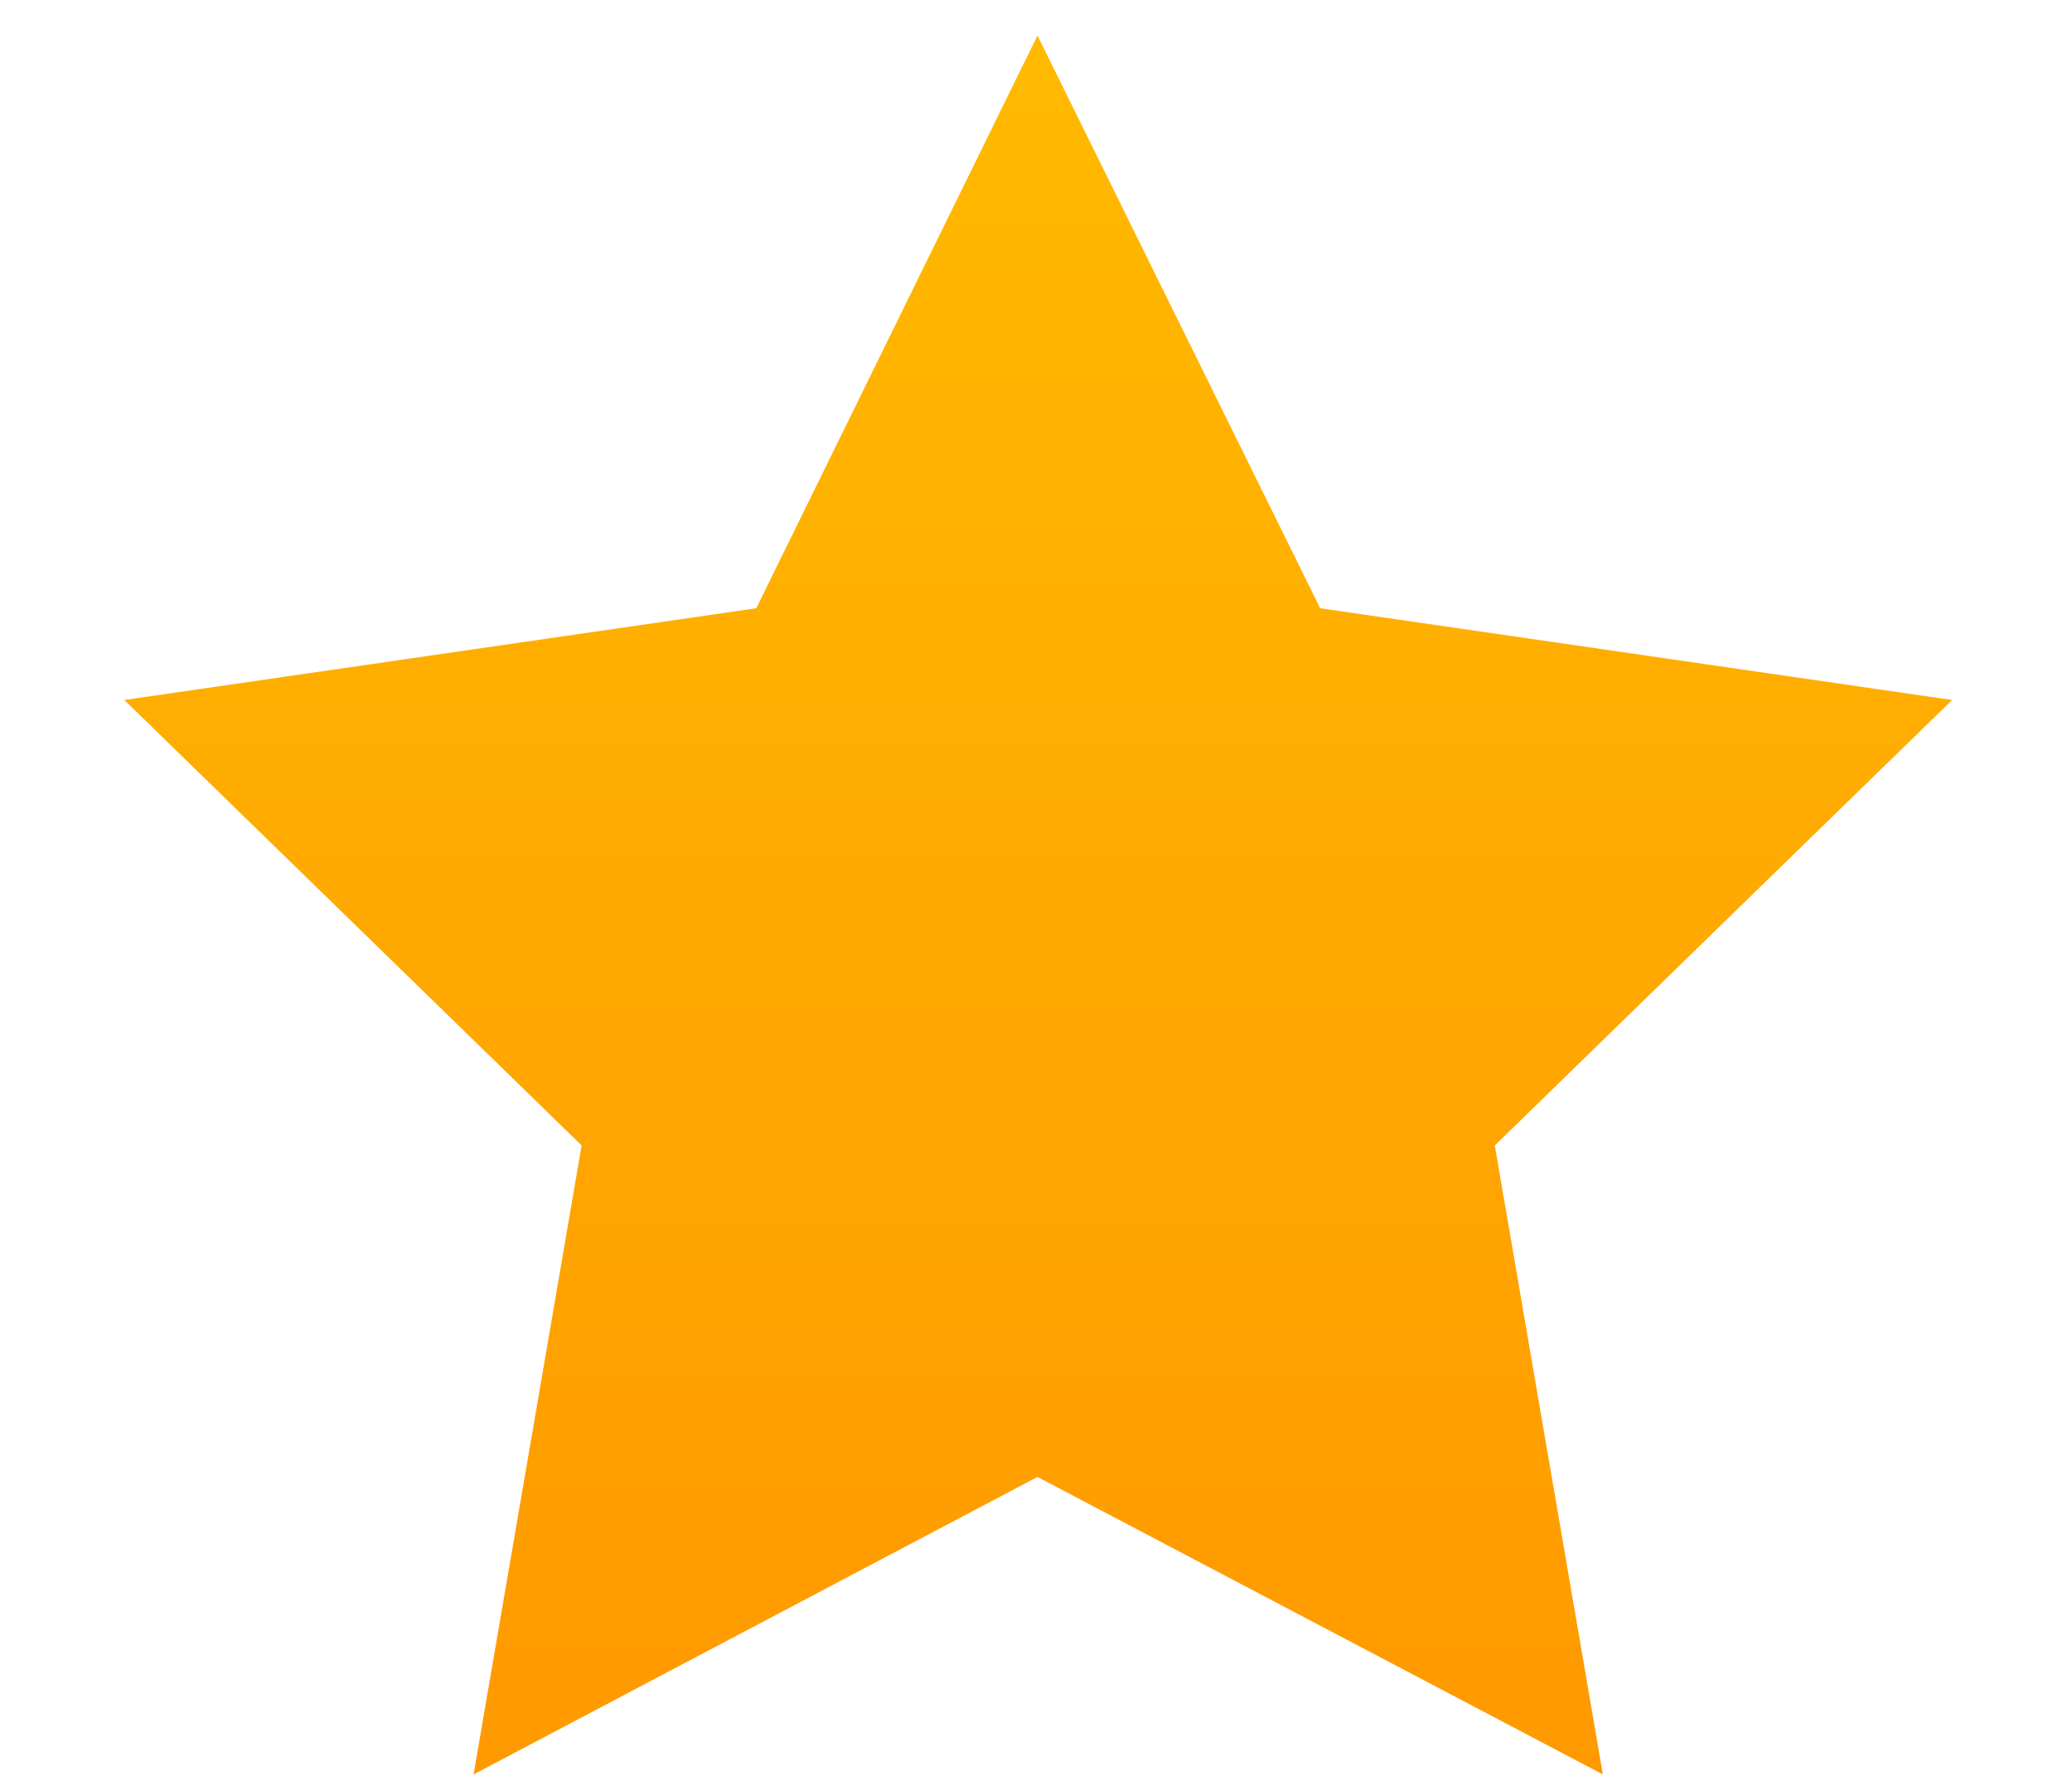<svg id="Layer_1" data-name="Layer 1" xmlns="http://www.w3.org/2000/svg" xmlns:xlink="http://www.w3.org/1999/xlink" viewBox="0 0 14 12"><defs><style>.cls-1{fill:url(#linear-gradient);}</style><linearGradient id="linear-gradient" x1="7.01" y1="11.99" x2="7.01" y2="0.24" gradientUnits="userSpaceOnUse"><stop offset="0" stop-color="#f90"/><stop offset="1" stop-color="#ffba00"/></linearGradient></defs><title>Artboard 13</title><polygon class="cls-1" points="7.01 0.24 8.92 4.11 13.19 4.73 10.1 7.74 10.83 11.99 7.01 9.98 3.2 11.99 3.93 7.74 0.84 4.73 5.11 4.11 7.01 0.24"/></svg>